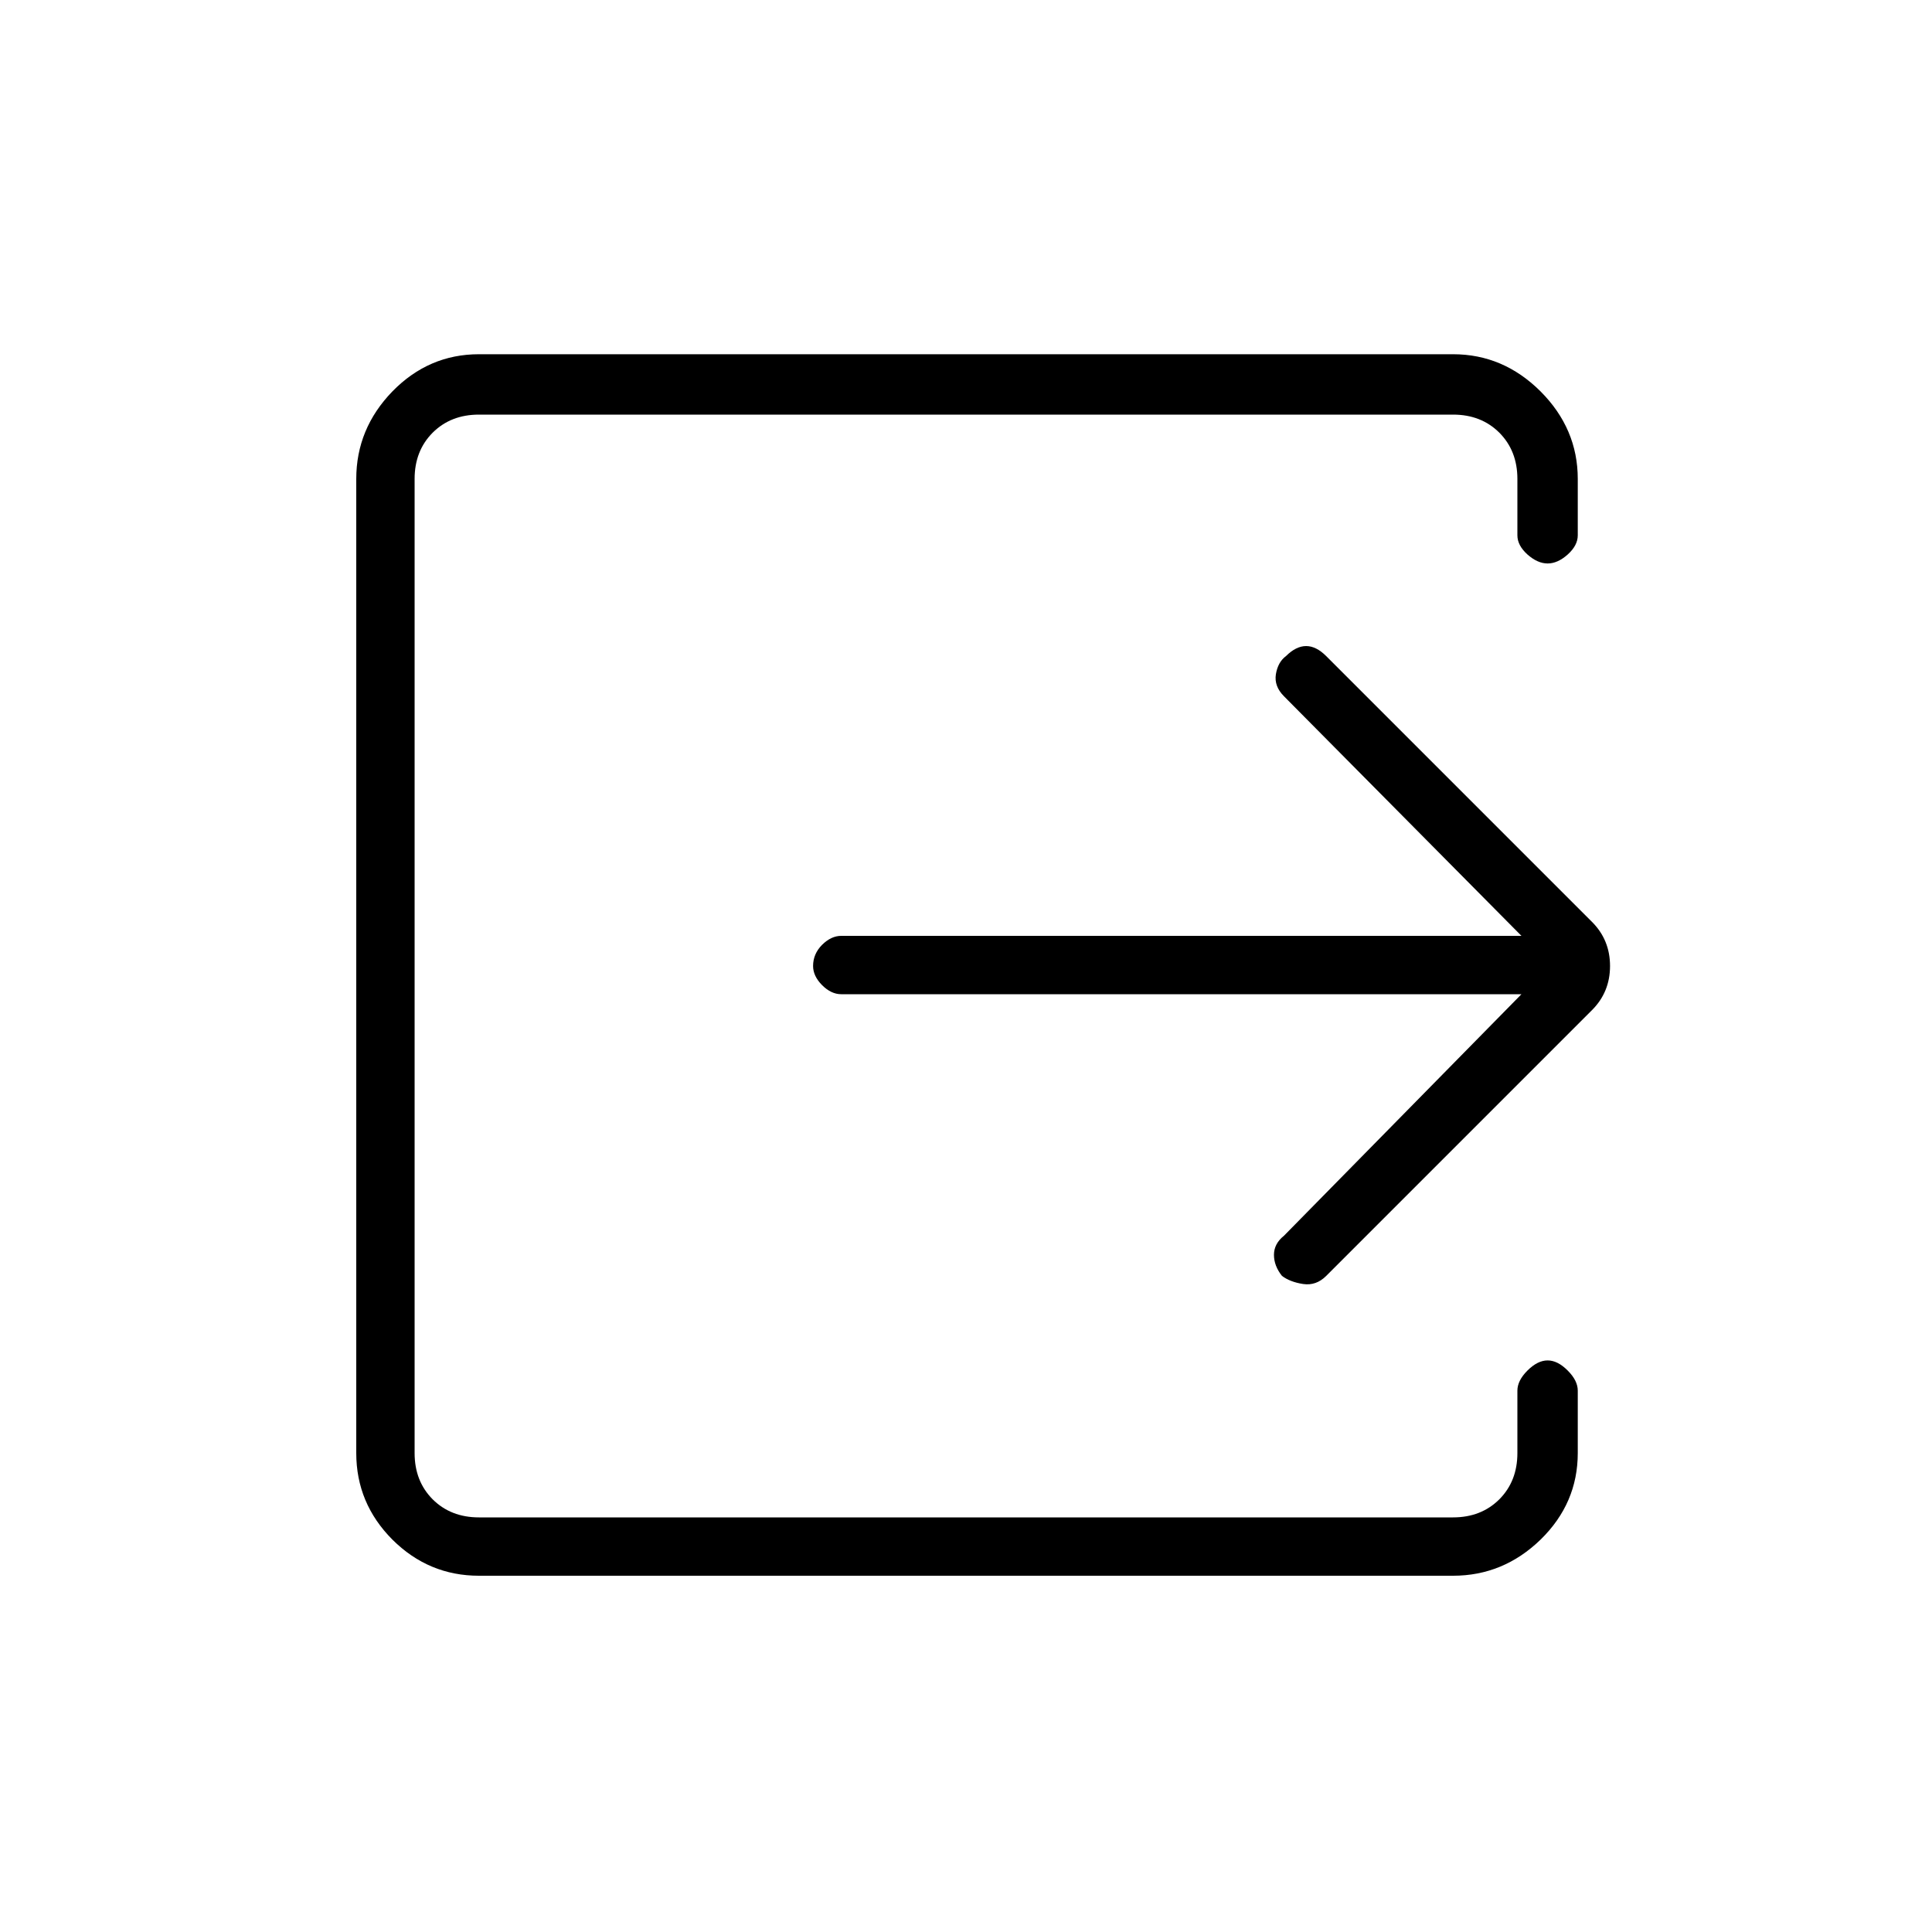 <svg xmlns="http://www.w3.org/2000/svg" height="20" width="20"><path d="M4.958 16.312q-.52 0-.896-.374-.374-.376-.374-.896V4.958q0-.52.374-.906.376-.385.896-.385h10.084q.52 0 .906.385.385.386.385.906v.584q0 .104-.104.198-.104.093-.208.093t-.209-.093q-.104-.094-.104-.198v-.584q0-.291-.187-.479-.188-.187-.479-.187H4.958q-.291 0-.479.187-.187.188-.187.479v10.084q0 .291.187.479.188.187.479.187h10.084q.291 0 .479-.187.187-.188.187-.479v-.646q0-.104.104-.208.105-.105.209-.105t.208.105q.104.104.104.208v.646q0 .52-.385.896-.386.374-.906.374Zm10.792-6.02H8.708q-.104 0-.198-.094-.093-.094-.093-.198 0-.125.093-.219.094-.093.198-.093h7.042l-2.458-2.48q-.104-.104-.084-.229.021-.125.104-.187.105-.104.209-.104t.208.104l2.75 2.75q.188.187.188.458t-.188.458l-2.75 2.75q-.104.104-.239.084-.136-.021-.219-.084-.083-.104-.083-.218 0-.115.104-.198Z"/></svg>